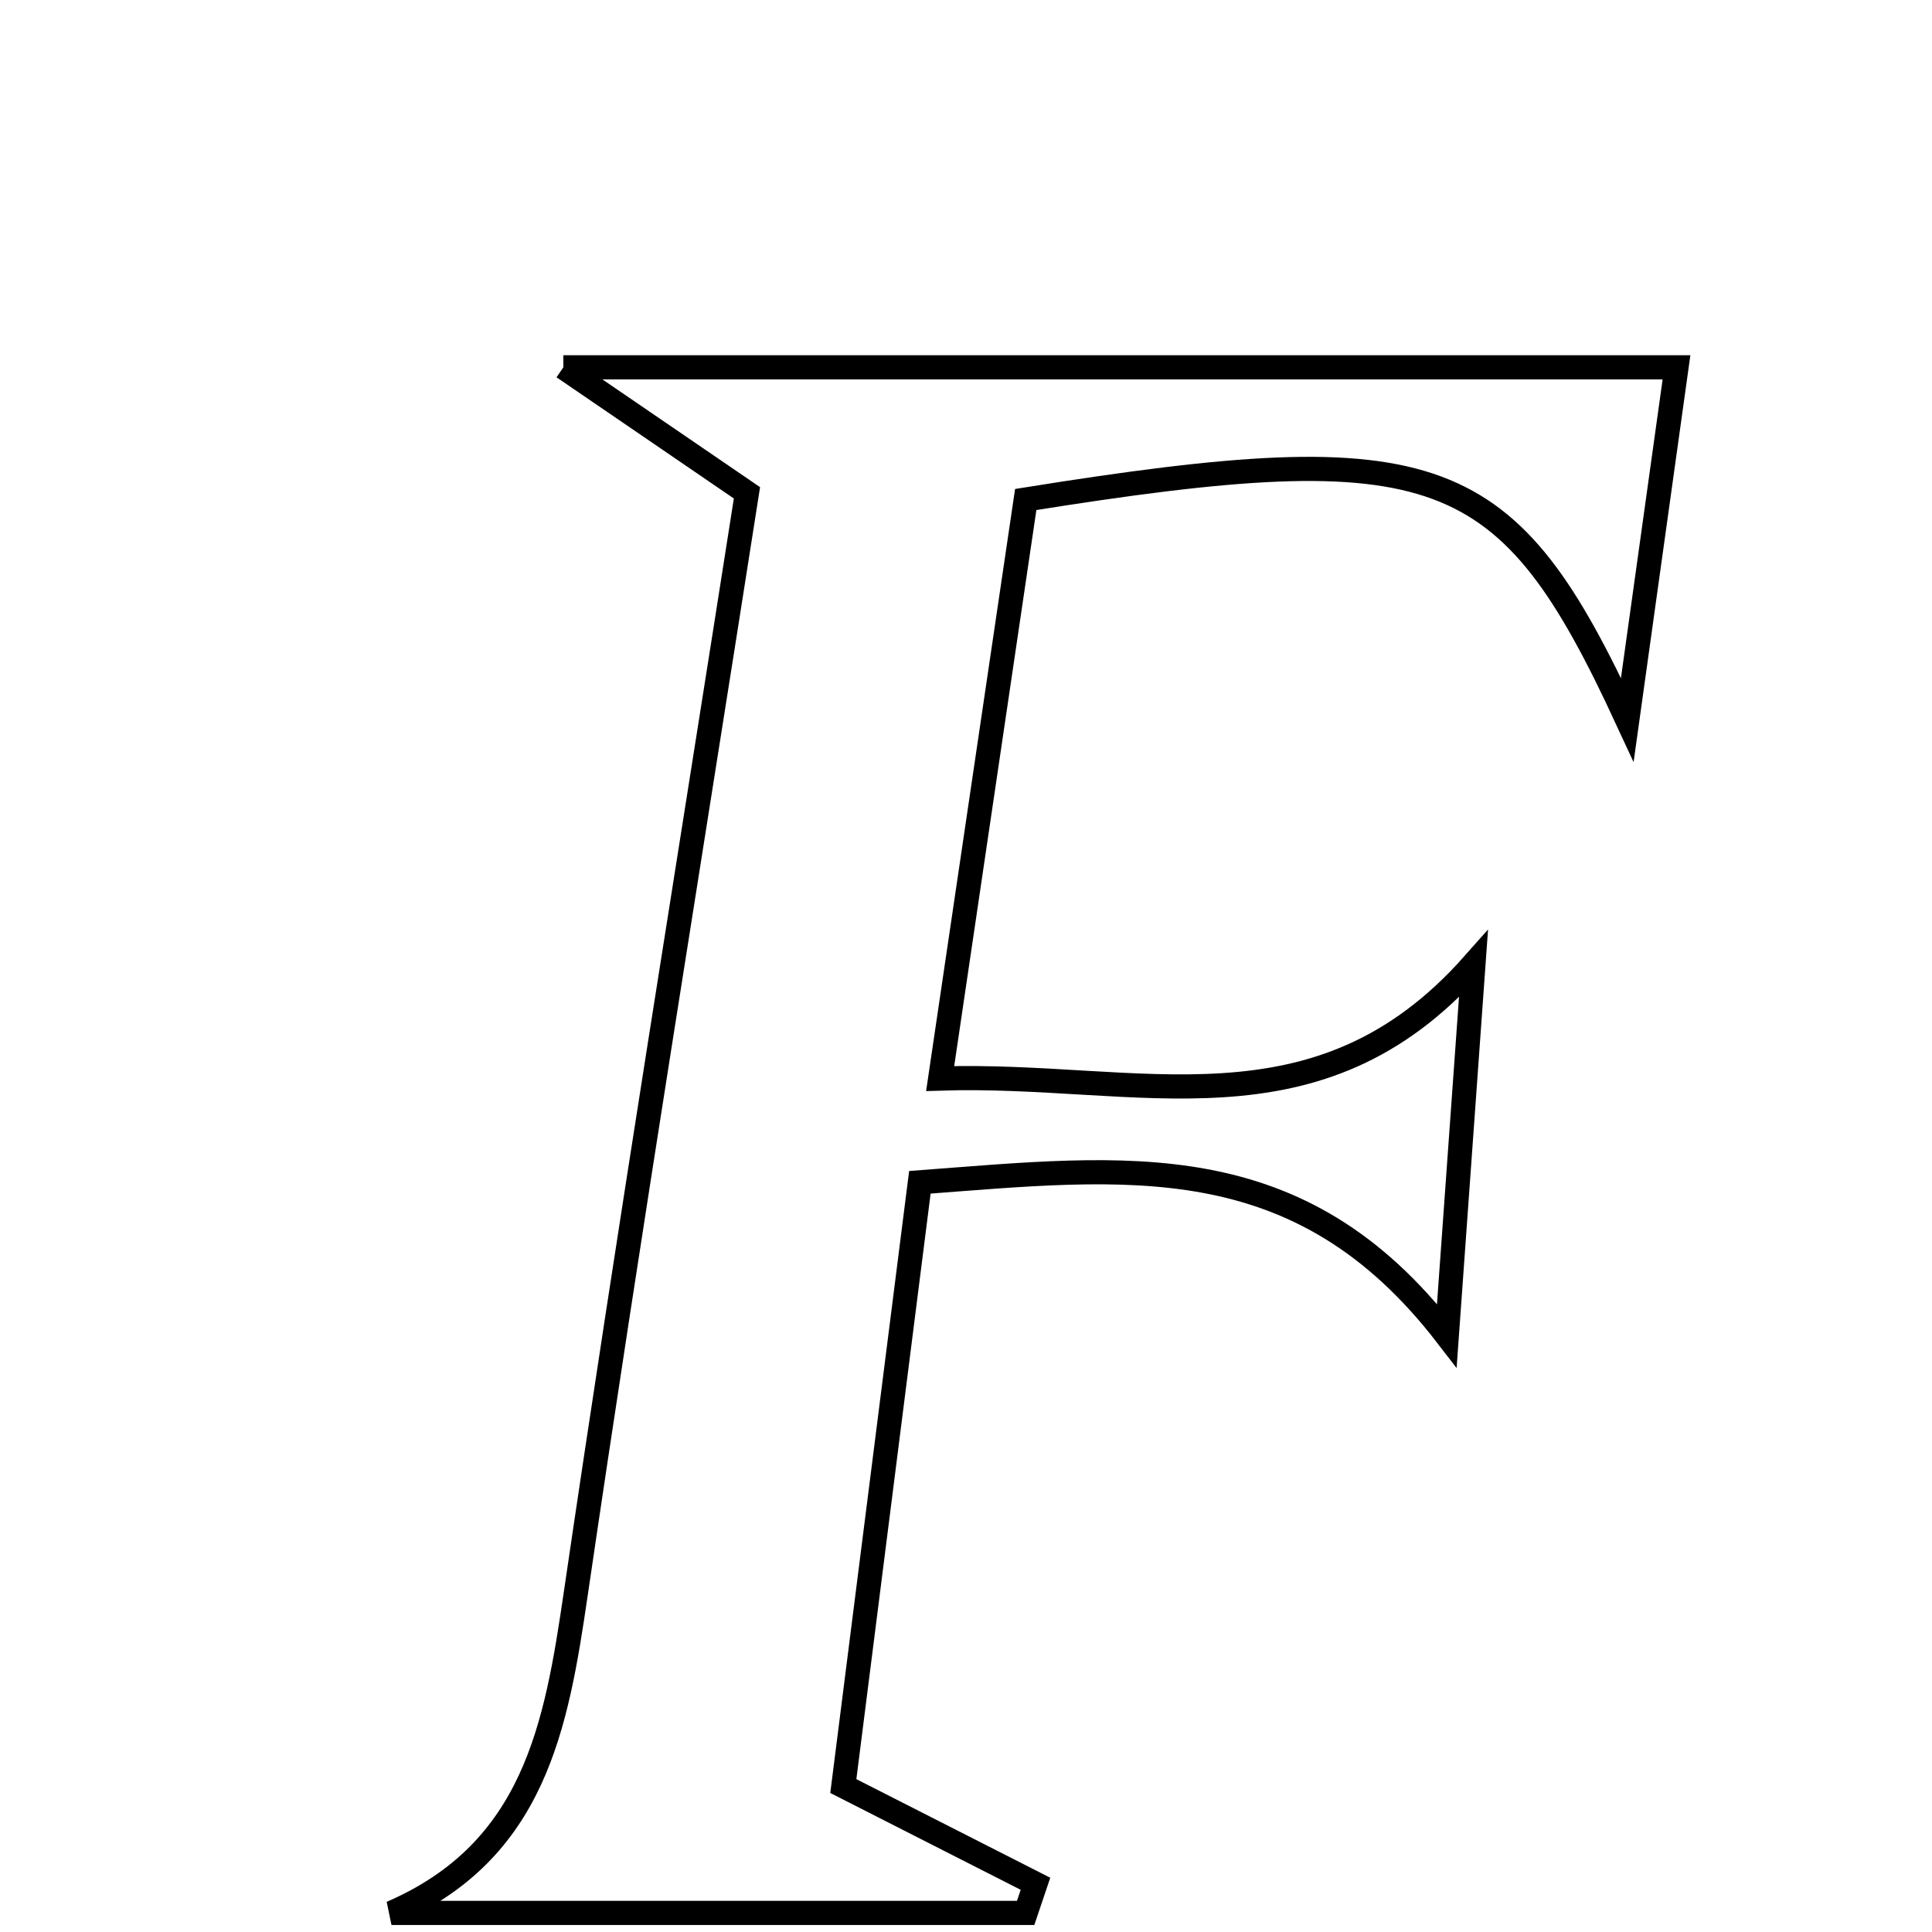 <svg xmlns="http://www.w3.org/2000/svg" viewBox="0.0 0.0 24.0 24.0" height="200px" width="200px"><path fill="none" stroke="black" stroke-width=".3" stroke-opacity="1.0"  filling="0" d="M6.998 4.563 C11.577 4.563 16.002 4.563 20.826 4.563 C20.606 6.137 20.411 7.54 20.215 8.942 C18.727 5.728 17.888 5.381 12.742 6.205 C12.414 8.423 12.068 10.763 11.679 13.398 C14.16 13.319 16.36 14.171 18.304 11.977 C18.209 13.309 18.113 14.642 17.973 16.591 C16.134 14.204 13.994 14.494 11.427 14.687 C11.118 17.13 10.803 19.607 10.476 22.187 C11.401 22.657 12.132 23.03 12.863 23.401 C12.822 23.522 12.782 23.642 12.741 23.763 C10.115 23.763 7.489 23.763 4.863 23.763 C6.642 22.993 6.911 21.445 7.153 19.793 C7.819 15.252 8.559 10.721 9.279 6.122 C8.41 5.528 7.728 5.062 6.998 4.563"></path></svg>